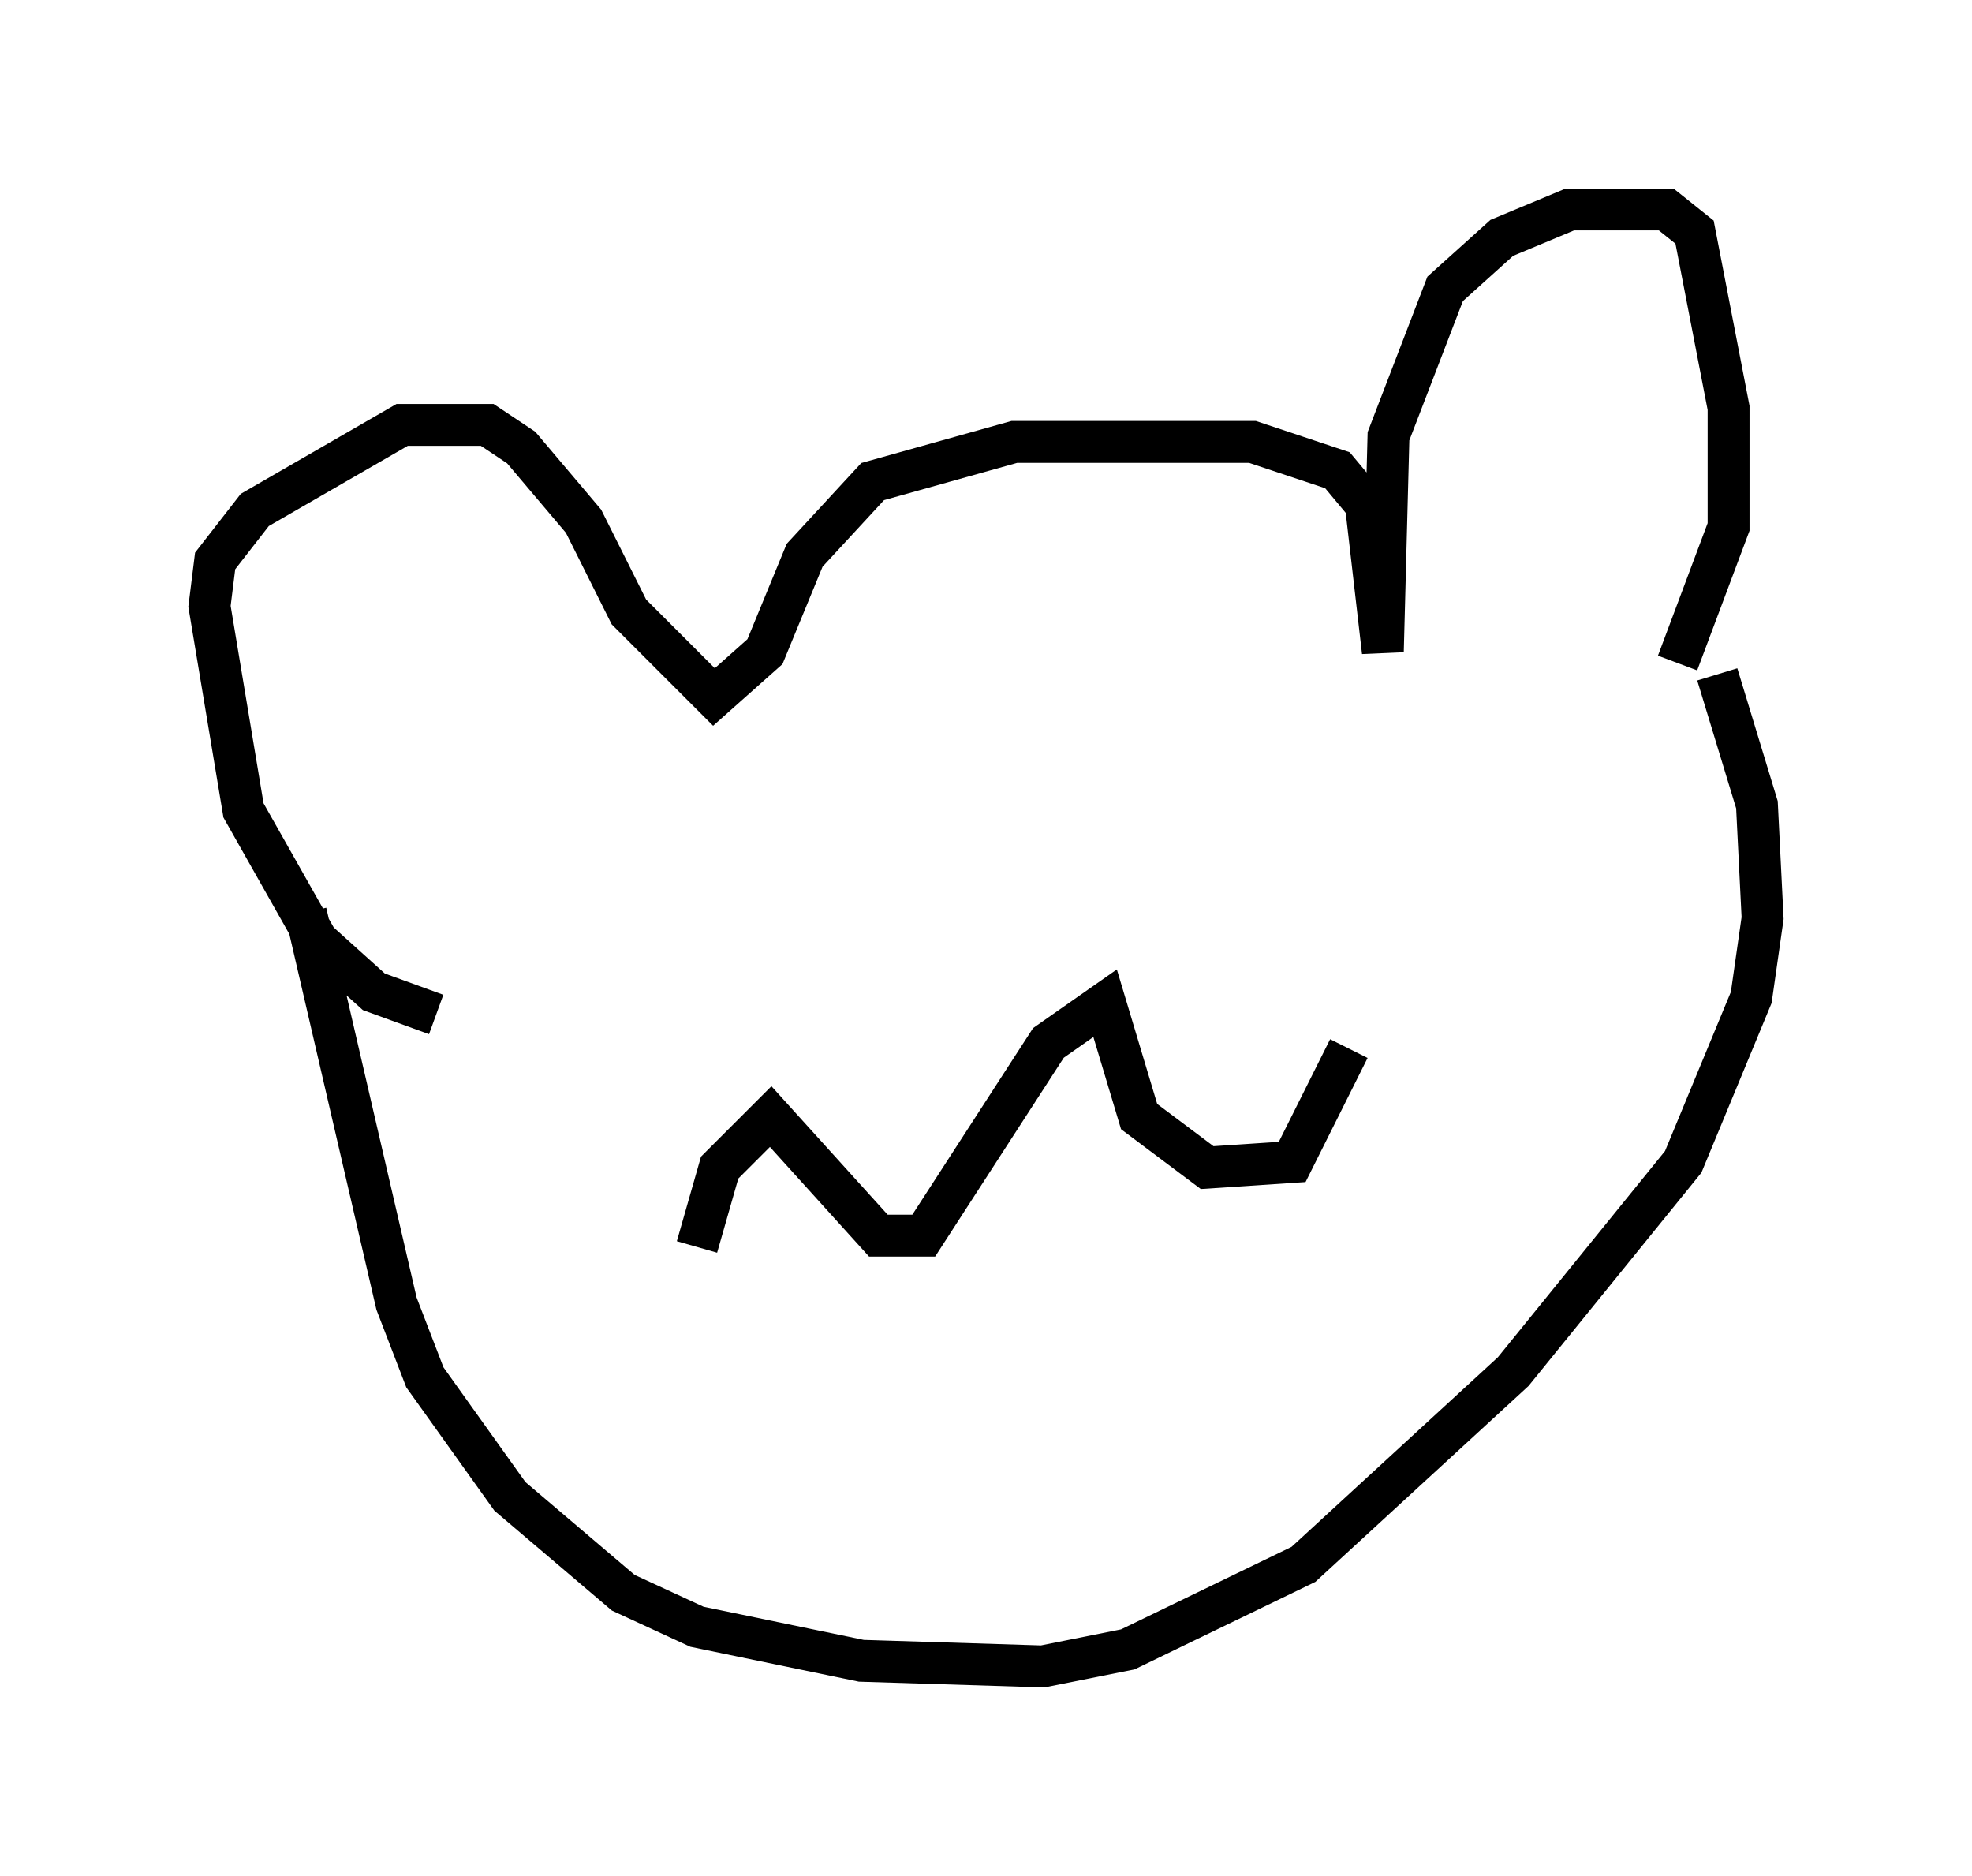 <?xml version="1.0" encoding="utf-8" ?>
<svg baseProfile="full" height="44.776" version="1.1" width="47.077" xmlns="http://www.w3.org/2000/svg" xmlns:ev="http://www.w3.org/2001/xml-events" xmlns:xlink="http://www.w3.org/1999/xlink"><defs /><rect fill="white" height="44.776" width="47.077" x="0" y="0" /><path d="M8.789, 23.132 m1.624, 1.083 l-1.488, -0.541 -1.353, -1.218 l-1.759, -3.112 -0.812, -4.871 l0.135, -1.083 0.947, -1.218 l3.518, -2.03 2.03, 0.0 l0.812, 0.541 1.488, 1.759 l1.083, 2.165 2.03, 2.03 l1.218, -1.083 0.947, -2.3 l1.624, -1.759 3.383, -0.947 l5.683, 0.0 2.03, 0.677 l0.677, 0.812 0.406, 3.518 l0.135, -5.142 1.353, -3.518 l1.353, -1.218 1.624, -0.677 l2.3, 0.0 0.677, 0.541 l0.812, 4.195 0.0, 2.842 l-1.218, 3.248 m-32.747, 5.954 l2.165, 9.337 0.677, 1.759 l2.03, 2.842 2.706, 2.3 l1.759, 0.812 3.924, 0.812 l4.33, 0.135 2.03, -0.406 l4.195, -2.03 5.007, -4.601 l4.059, -5.007 1.624, -3.924 l0.271, -1.894 -0.135, -2.706 l-0.947, -3.112 m-24.357, 13.667 l0.541, -1.894 1.218, -1.218 l2.571, 2.842 1.083, 0.0 l2.977, -4.601 1.353, -0.947 l0.812, 2.706 1.624, 1.218 l2.03, -0.135 1.353, -2.706 " fill="none" stroke="black" stroke-width="1" /></svg>